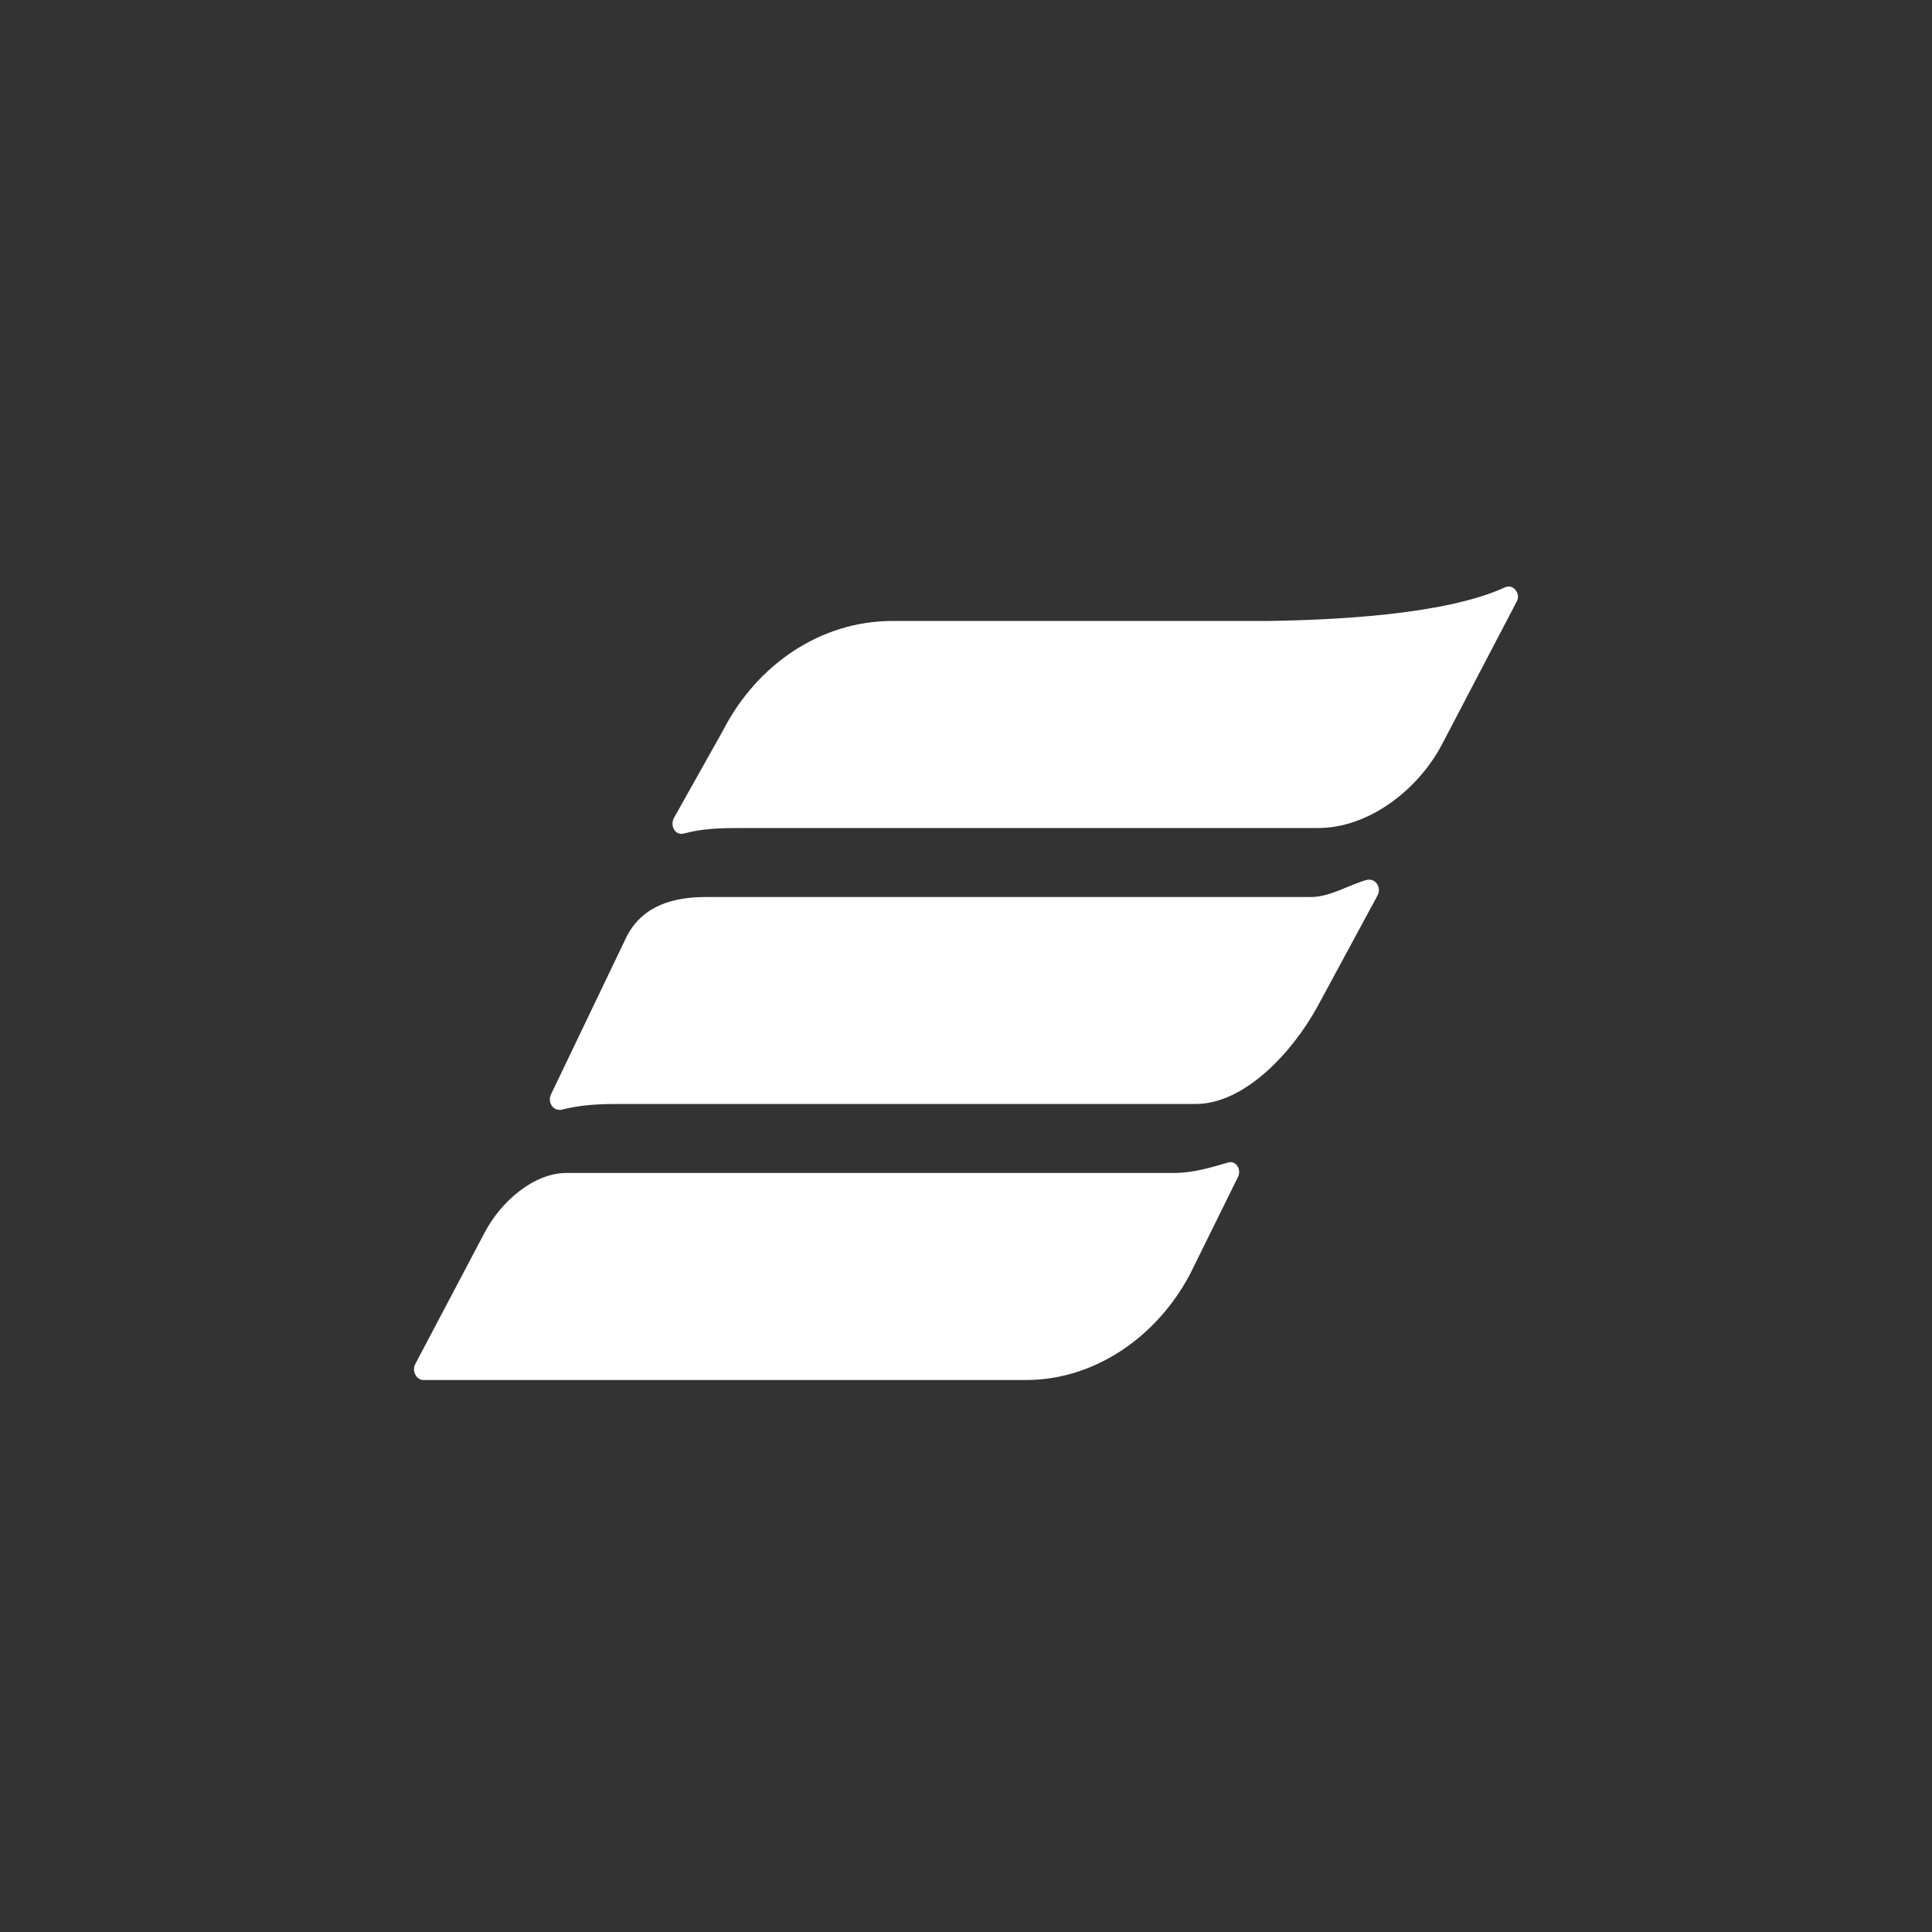 <svg width="24" height="24" viewBox="0 0 24 24" fill="none" xmlns="http://www.w3.org/2000/svg">
<rect x="0" y="0" width="24" height="24" fill="#333333" stroke="none"/>
<path d="M15.25 14.443C15.034 14.506 14.819 14.571 14.581 14.571H7.038C6.63 14.571 6.223 14.925 6.02 15.312L5.159 16.944C5.113 17.03 5.17 17.143 5.261 17.143H12.747C13.585 17.143 14.367 16.62 14.786 15.822L15.374 14.63C15.431 14.531 15.352 14.406 15.25 14.443ZM18.694 7.297C17.924 7.65 16.485 7.702 15.76 7.714H11.082C10.21 7.714 9.406 8.241 8.975 9.086L8.369 10.166C8.323 10.267 8.391 10.38 8.493 10.355C8.72 10.292 8.957 10.286 9.196 10.286H16.376C16.988 10.286 17.606 9.829 17.912 9.249L18.841 7.473C18.897 7.373 18.795 7.247 18.694 7.297ZM17.012 10.928H16.989C16.762 10.988 16.525 11.143 16.287 11.143H8.777C8.37 11.143 7.996 11.243 7.792 11.619L6.846 13.592C6.801 13.678 6.858 13.787 6.948 13.787H6.971C7.197 13.726 7.435 13.714 7.673 13.714H14.854C15.466 13.714 16.061 13.062 16.366 12.504L17.113 11.122C17.159 11.037 17.102 10.928 17.012 10.928Z" fill="white"/>
</svg>
